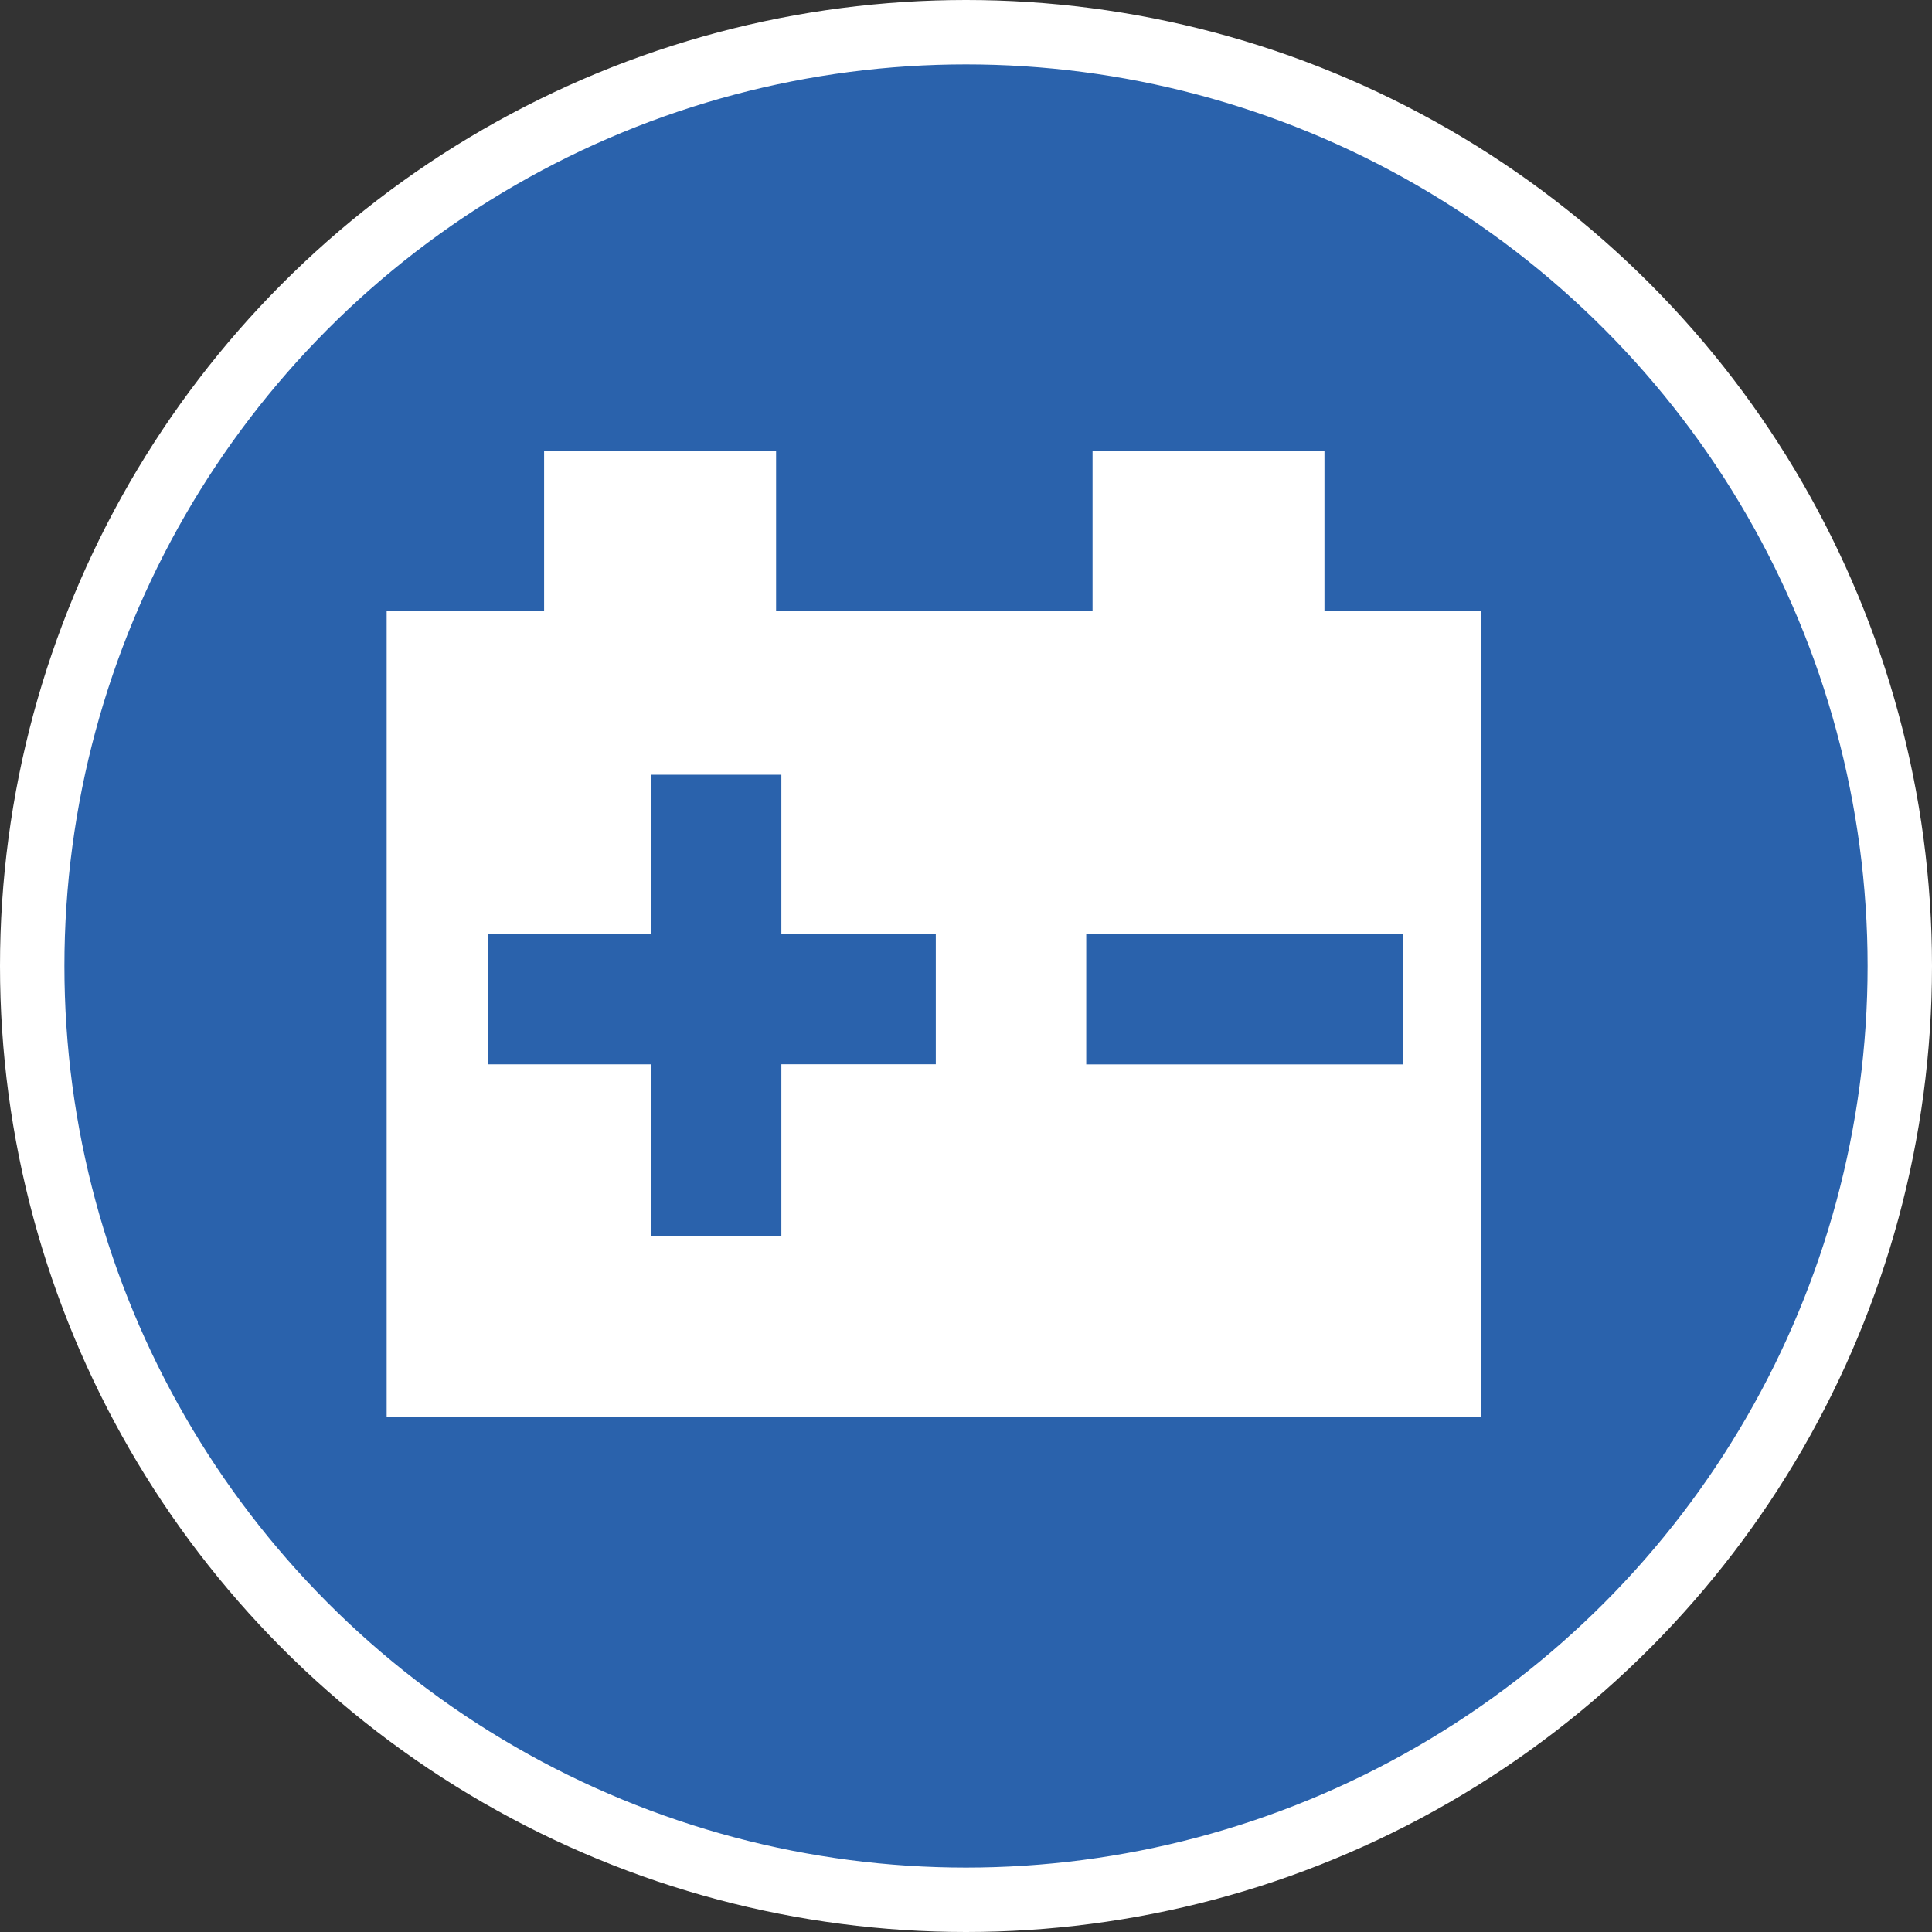 <svg xmlns="http://www.w3.org/2000/svg" width="30" height="30"><rect width="100%" height="100%" fill="#333333" stroke="none"/><circle style="isolation:auto;mix-blend-mode:normal;solid-color:#000;solid-opacity:1;marker:none" cx="15" cy="15" r="14.5" color="#000" overflow="visible" fill="#2a62ac" fill-rule="evenodd" stroke="#fff"/><path d="M22.996 9.492V22H6.004V9.492h2.445V7h3.602v2.492h4.914V7h3.601v2.492zm-8.465 5.016h-2.398V12.03h-2.024v2.477H7.582v2.02h2.527v2.671h2.024v-2.672h2.398zm7.258 0h-4.922v2.02h4.922zm0 0" fill="#fff"/></svg>